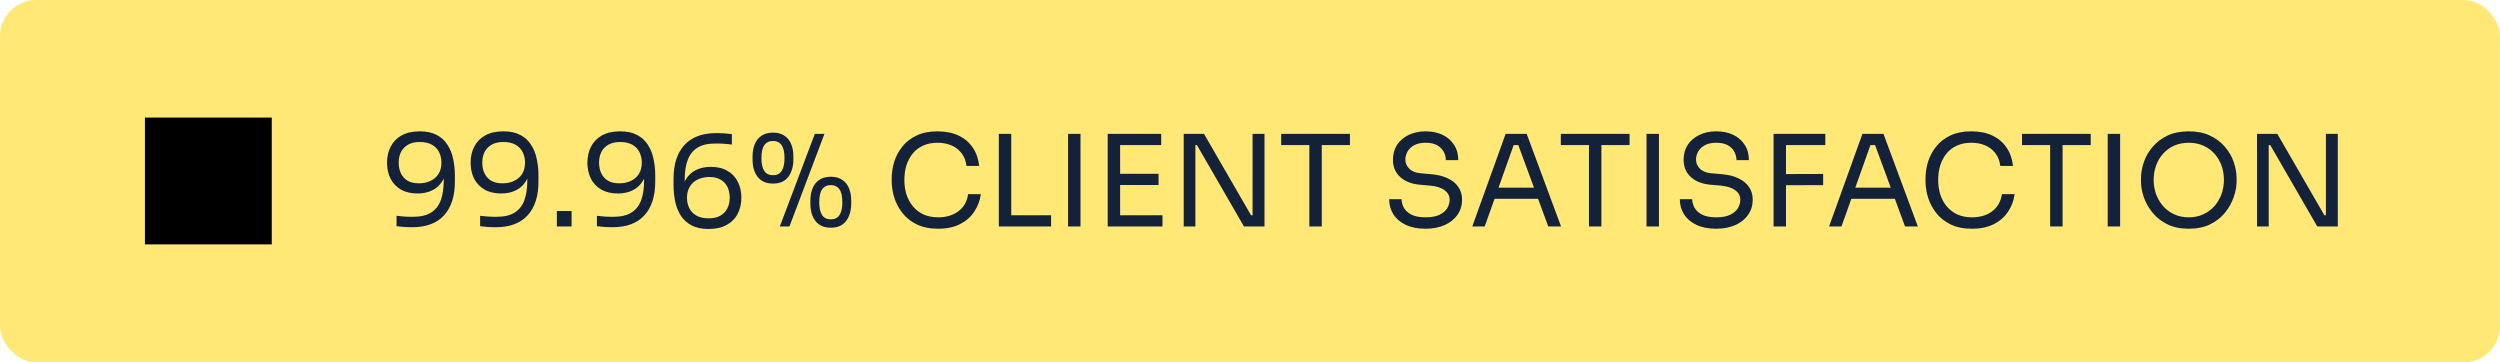<svg width="276" height="40" viewBox="0 0 276 40" fill="none" xmlns="http://www.w3.org/2000/svg">
<rect width="276" height="40" rx="4" fill="#FFE876"/>
<path d="M16 26.98H30V12.98H16V26.98Z" fill="black"/>
<path d="M46.34 14.5C47.087 14.5 47.707 14.631 48.202 14.892C48.706 15.153 49.103 15.513 49.392 15.97C49.691 16.418 49.901 16.936 50.022 17.524C50.153 18.112 50.218 18.728 50.218 19.372V20.044C50.218 21.659 49.817 22.905 49.014 23.782C48.211 24.65 47.049 25.084 45.528 25.084C45.164 25.084 44.856 25.075 44.604 25.056C44.352 25.037 44.077 25.009 43.778 24.972V23.824C44.086 23.861 44.371 23.889 44.632 23.908C44.893 23.927 45.211 23.936 45.584 23.936C46.433 23.936 47.105 23.777 47.6 23.46C48.095 23.143 48.449 22.69 48.664 22.102C48.879 21.505 48.986 20.786 48.986 19.946V19.316L49.322 18.07C49.313 18.807 49.168 19.419 48.888 19.904C48.617 20.389 48.239 20.753 47.754 20.996C47.278 21.239 46.727 21.36 46.102 21.36C45.374 21.36 44.758 21.215 44.254 20.926C43.75 20.627 43.367 20.221 43.106 19.708C42.854 19.195 42.728 18.611 42.728 17.958C42.728 17.295 42.863 16.703 43.134 16.18C43.405 15.657 43.806 15.247 44.338 14.948C44.879 14.649 45.547 14.5 46.34 14.5ZM46.34 15.676C45.827 15.676 45.397 15.774 45.052 15.97C44.707 16.166 44.445 16.437 44.268 16.782C44.1 17.118 44.016 17.51 44.016 17.958C44.016 18.406 44.1 18.803 44.268 19.148C44.436 19.493 44.683 19.764 45.01 19.96C45.346 20.147 45.757 20.24 46.242 20.24C46.718 20.24 47.143 20.151 47.516 19.974C47.899 19.797 48.197 19.54 48.412 19.204C48.627 18.859 48.734 18.439 48.734 17.944C48.734 17.533 48.65 17.155 48.482 16.81C48.314 16.465 48.053 16.189 47.698 15.984C47.343 15.779 46.891 15.676 46.34 15.676ZM55.569 14.5C56.315 14.5 56.936 14.631 57.431 14.892C57.934 15.153 58.331 15.513 58.62 15.97C58.919 16.418 59.129 16.936 59.251 17.524C59.381 18.112 59.447 18.728 59.447 19.372V20.044C59.447 21.659 59.045 22.905 58.242 23.782C57.44 24.65 56.278 25.084 54.757 25.084C54.392 25.084 54.084 25.075 53.833 25.056C53.581 25.037 53.305 25.009 53.007 24.972V23.824C53.315 23.861 53.599 23.889 53.861 23.908C54.122 23.927 54.439 23.936 54.812 23.936C55.662 23.936 56.334 23.777 56.828 23.46C57.323 23.143 57.678 22.69 57.892 22.102C58.107 21.505 58.215 20.786 58.215 19.946V19.316L58.55 18.07C58.541 18.807 58.397 19.419 58.117 19.904C57.846 20.389 57.468 20.753 56.983 20.996C56.507 21.239 55.956 21.36 55.331 21.36C54.602 21.36 53.986 21.215 53.483 20.926C52.978 20.627 52.596 20.221 52.334 19.708C52.083 19.195 51.956 18.611 51.956 17.958C51.956 17.295 52.092 16.703 52.362 16.18C52.633 15.657 53.035 15.247 53.566 14.948C54.108 14.649 54.775 14.5 55.569 14.5ZM55.569 15.676C55.055 15.676 54.626 15.774 54.281 15.97C53.935 16.166 53.674 16.437 53.496 16.782C53.328 17.118 53.245 17.51 53.245 17.958C53.245 18.406 53.328 18.803 53.496 19.148C53.664 19.493 53.912 19.764 54.239 19.96C54.575 20.147 54.985 20.24 55.471 20.24C55.947 20.24 56.371 20.151 56.745 19.974C57.127 19.797 57.426 19.54 57.641 19.204C57.855 18.859 57.962 18.439 57.962 17.944C57.962 17.533 57.879 17.155 57.711 16.81C57.542 16.465 57.281 16.189 56.926 15.984C56.572 15.779 56.119 15.676 55.569 15.676ZM61.479 25V23.292H63.103V25H61.479ZM68.461 14.5C69.208 14.5 69.828 14.631 70.323 14.892C70.827 15.153 71.224 15.513 71.513 15.97C71.812 16.418 72.022 16.936 72.143 17.524C72.274 18.112 72.339 18.728 72.339 19.372V20.044C72.339 21.659 71.938 22.905 71.135 23.782C70.332 24.65 69.17 25.084 67.649 25.084C67.285 25.084 66.977 25.075 66.725 25.056C66.473 25.037 66.198 25.009 65.899 24.972V23.824C66.207 23.861 66.492 23.889 66.753 23.908C67.014 23.927 67.332 23.936 67.705 23.936C68.554 23.936 69.226 23.777 69.721 23.46C70.216 23.143 70.57 22.69 70.785 22.102C71 21.505 71.107 20.786 71.107 19.946V19.316L71.443 18.07C71.434 18.807 71.289 19.419 71.009 19.904C70.738 20.389 70.36 20.753 69.875 20.996C69.399 21.239 68.848 21.36 68.223 21.36C67.495 21.36 66.879 21.215 66.375 20.926C65.871 20.627 65.488 20.221 65.227 19.708C64.975 19.195 64.849 18.611 64.849 17.958C64.849 17.295 64.984 16.703 65.255 16.18C65.526 15.657 65.927 15.247 66.459 14.948C67 14.649 67.668 14.5 68.461 14.5ZM68.461 15.676C67.948 15.676 67.518 15.774 67.173 15.97C66.828 16.166 66.566 16.437 66.389 16.782C66.221 17.118 66.137 17.51 66.137 17.958C66.137 18.406 66.221 18.803 66.389 19.148C66.557 19.493 66.804 19.764 67.131 19.96C67.467 20.147 67.878 20.24 68.363 20.24C68.839 20.24 69.264 20.151 69.637 19.974C70.02 19.797 70.318 19.54 70.533 19.204C70.748 18.859 70.855 18.439 70.855 17.944C70.855 17.533 70.771 17.155 70.603 16.81C70.435 16.465 70.174 16.189 69.819 15.984C69.464 15.779 69.012 15.676 68.461 15.676ZM78.236 25.28C77.489 25.28 76.864 25.149 76.36 24.888C75.865 24.627 75.468 24.272 75.17 23.824C74.88 23.367 74.67 22.844 74.54 22.256C74.418 21.668 74.358 21.052 74.358 20.408V19.736C74.358 18.121 74.759 16.88 75.562 16.012C76.364 15.135 77.526 14.696 79.048 14.696C79.412 14.696 79.72 14.705 79.972 14.724C80.224 14.743 80.499 14.771 80.798 14.808V15.956C80.49 15.919 80.205 15.891 79.944 15.872C79.682 15.853 79.365 15.844 78.992 15.844C78.142 15.844 77.47 16.003 76.976 16.32C76.481 16.637 76.126 17.095 75.912 17.692C75.697 18.28 75.59 18.994 75.59 19.834V20.464L75.254 21.71C75.263 20.973 75.403 20.361 75.674 19.876C75.954 19.391 76.332 19.027 76.808 18.784C77.293 18.541 77.848 18.42 78.474 18.42C79.202 18.42 79.818 18.569 80.322 18.868C80.826 19.157 81.204 19.559 81.456 20.072C81.717 20.585 81.848 21.169 81.848 21.822C81.848 22.485 81.712 23.077 81.442 23.6C81.171 24.123 80.765 24.533 80.224 24.832C79.692 25.131 79.029 25.28 78.236 25.28ZM78.236 24.104C78.749 24.104 79.178 24.006 79.524 23.81C79.869 23.614 80.126 23.348 80.294 23.012C80.471 22.667 80.56 22.27 80.56 21.822C80.56 21.374 80.476 20.977 80.308 20.632C80.14 20.287 79.888 20.021 79.552 19.834C79.225 19.638 78.819 19.54 78.334 19.54C77.858 19.54 77.428 19.629 77.046 19.806C76.672 19.983 76.378 20.245 76.164 20.59C75.949 20.926 75.842 21.341 75.842 21.836C75.842 22.247 75.926 22.625 76.094 22.97C76.262 23.315 76.523 23.591 76.878 23.796C77.232 24.001 77.685 24.104 78.236 24.104ZM86.092 25L89.956 14.78H91.02L87.156 25H86.092ZM85.336 20.268C84.804 20.268 84.37 20.147 84.034 19.904C83.707 19.661 83.465 19.339 83.306 18.938C83.157 18.537 83.082 18.103 83.082 17.636V17.272C83.082 16.768 83.162 16.32 83.32 15.928C83.479 15.527 83.726 15.214 84.062 14.99C84.398 14.757 84.823 14.64 85.336 14.64C85.859 14.64 86.284 14.757 86.61 14.99C86.946 15.214 87.194 15.527 87.352 15.928C87.511 16.32 87.59 16.768 87.59 17.272V17.636C87.59 18.103 87.511 18.537 87.352 18.938C87.203 19.339 86.965 19.661 86.638 19.904C86.311 20.147 85.877 20.268 85.336 20.268ZM85.336 19.344C85.766 19.344 86.083 19.19 86.288 18.882C86.503 18.565 86.61 18.093 86.61 17.468C86.61 16.805 86.503 16.325 86.288 16.026C86.073 15.718 85.756 15.564 85.336 15.564C84.916 15.564 84.599 15.718 84.384 16.026C84.169 16.325 84.062 16.801 84.062 17.454C84.062 18.079 84.165 18.551 84.37 18.868C84.585 19.185 84.907 19.344 85.336 19.344ZM91.72 25.14C91.188 25.14 90.754 25.019 90.418 24.776C90.091 24.533 89.849 24.211 89.69 23.81C89.541 23.409 89.466 22.975 89.466 22.508V22.144C89.466 21.64 89.546 21.192 89.704 20.8C89.863 20.399 90.11 20.086 90.446 19.862C90.782 19.629 91.207 19.512 91.72 19.512C92.243 19.512 92.668 19.629 92.994 19.862C93.33 20.086 93.578 20.399 93.736 20.8C93.895 21.192 93.974 21.64 93.974 22.144V22.508C93.974 22.975 93.895 23.409 93.736 23.81C93.587 24.211 93.349 24.533 93.022 24.776C92.695 25.019 92.261 25.14 91.72 25.14ZM91.72 24.216C92.15 24.216 92.467 24.062 92.672 23.754C92.887 23.437 92.994 22.965 92.994 22.34C92.994 21.677 92.887 21.197 92.672 20.898C92.457 20.59 92.14 20.436 91.72 20.436C91.3 20.436 90.983 20.59 90.768 20.898C90.553 21.197 90.446 21.673 90.446 22.326C90.446 22.951 90.549 23.423 90.754 23.74C90.969 24.057 91.291 24.216 91.72 24.216ZM103.58 25.252C102.647 25.252 101.849 25.089 101.186 24.762C100.533 24.435 100.006 24.011 99.604 23.488C99.203 22.965 98.909 22.401 98.722 21.794C98.535 21.178 98.442 20.585 98.442 20.016V19.708C98.442 19.092 98.535 18.476 98.722 17.86C98.918 17.244 99.217 16.684 99.618 16.18C100.02 15.676 100.542 15.27 101.186 14.962C101.83 14.654 102.6 14.5 103.496 14.5C104.411 14.5 105.195 14.659 105.848 14.976C106.502 15.293 107.02 15.737 107.402 16.306C107.785 16.875 108.018 17.547 108.102 18.322H106.702C106.628 17.743 106.441 17.267 106.142 16.894C105.844 16.511 105.466 16.227 105.008 16.04C104.56 15.853 104.056 15.76 103.496 15.76C102.89 15.76 102.358 15.867 101.9 16.082C101.443 16.287 101.06 16.581 100.752 16.964C100.454 17.337 100.225 17.771 100.066 18.266C99.917 18.761 99.842 19.297 99.842 19.876C99.842 20.427 99.917 20.949 100.066 21.444C100.225 21.939 100.458 22.377 100.766 22.76C101.084 23.143 101.476 23.446 101.942 23.67C102.409 23.885 102.955 23.992 103.58 23.992C104.458 23.992 105.195 23.773 105.792 23.334C106.39 22.895 106.754 22.261 106.884 21.43H108.284C108.191 22.13 107.953 22.769 107.57 23.348C107.197 23.927 106.674 24.389 106.002 24.734C105.34 25.079 104.532 25.252 103.58 25.252ZM110.271 25V14.78H111.643V25H110.271ZM111.363 25V23.768H116.039V25H111.363ZM117.914 25V14.78H119.286V25H117.914ZM122.289 25V14.78H123.661V25H122.289ZM123.381 25V23.768H128.337V25H123.381ZM123.381 20.422V19.19H127.903V20.422H123.381ZM123.381 16.012V14.78H128.197V16.012H123.381ZM130.683 25V14.78H132.923L138.117 23.768H138.565L138.285 24.02V14.78H139.601V25H137.333L132.139 16.012H131.691L131.971 15.76V25H130.683ZM144.552 25V15.732H145.924V25H144.552ZM141.444 16.012V14.78H149.032V16.012H141.444ZM157.38 25.252C156.531 25.252 155.807 25.112 155.21 24.832C154.613 24.552 154.155 24.165 153.838 23.67C153.521 23.175 153.362 22.615 153.362 21.99H154.734C154.734 22.298 154.813 22.606 154.972 22.914C155.14 23.222 155.415 23.479 155.798 23.684C156.19 23.889 156.717 23.992 157.38 23.992C157.996 23.992 158.5 23.903 158.892 23.726C159.284 23.539 159.573 23.301 159.76 23.012C159.947 22.713 160.04 22.391 160.04 22.046C160.04 21.626 159.858 21.281 159.494 21.01C159.13 20.73 158.598 20.557 157.898 20.492L156.764 20.394C155.859 20.319 155.135 20.039 154.594 19.554C154.053 19.069 153.782 18.429 153.782 17.636C153.782 17.011 153.931 16.465 154.23 15.998C154.538 15.531 154.963 15.167 155.504 14.906C156.045 14.635 156.675 14.5 157.394 14.5C158.103 14.5 158.729 14.631 159.27 14.892C159.811 15.153 160.231 15.522 160.53 15.998C160.838 16.465 160.992 17.025 160.992 17.678H159.62C159.62 17.351 159.541 17.043 159.382 16.754C159.233 16.465 158.995 16.227 158.668 16.04C158.341 15.853 157.917 15.76 157.394 15.76C156.89 15.76 156.47 15.849 156.134 16.026C155.807 16.203 155.56 16.437 155.392 16.726C155.233 17.006 155.154 17.309 155.154 17.636C155.154 18.009 155.299 18.341 155.588 18.63C155.877 18.919 156.307 19.087 156.876 19.134L158.01 19.232C158.71 19.288 159.312 19.437 159.816 19.68C160.329 19.913 160.721 20.231 160.992 20.632C161.272 21.024 161.412 21.495 161.412 22.046C161.412 22.671 161.244 23.227 160.908 23.712C160.572 24.197 160.101 24.575 159.494 24.846C158.887 25.117 158.183 25.252 157.38 25.252ZM162.54 25L166.222 14.78H168.546L172.34 25H170.926L167.496 15.676L168.168 16.012H166.516L167.23 15.676L163.912 25H162.54ZM164.738 21.948L165.2 20.716H169.61L170.072 21.948H164.738ZM175.423 25V15.732H176.795V25H175.423ZM172.315 16.012V14.78H179.903V16.012H172.315ZM181.776 25V14.78H183.148V25H181.776ZM189.468 25.252C188.619 25.252 187.895 25.112 187.298 24.832C186.701 24.552 186.243 24.165 185.926 23.67C185.609 23.175 185.45 22.615 185.45 21.99H186.822C186.822 22.298 186.901 22.606 187.06 22.914C187.228 23.222 187.503 23.479 187.886 23.684C188.278 23.889 188.805 23.992 189.468 23.992C190.084 23.992 190.588 23.903 190.98 23.726C191.372 23.539 191.661 23.301 191.848 23.012C192.035 22.713 192.128 22.391 192.128 22.046C192.128 21.626 191.946 21.281 191.582 21.01C191.218 20.73 190.686 20.557 189.986 20.492L188.852 20.394C187.947 20.319 187.223 20.039 186.682 19.554C186.141 19.069 185.87 18.429 185.87 17.636C185.87 17.011 186.019 16.465 186.318 15.998C186.626 15.531 187.051 15.167 187.592 14.906C188.133 14.635 188.763 14.5 189.482 14.5C190.191 14.5 190.817 14.631 191.358 14.892C191.899 15.153 192.319 15.522 192.618 15.998C192.926 16.465 193.08 17.025 193.08 17.678H191.708C191.708 17.351 191.629 17.043 191.47 16.754C191.321 16.465 191.083 16.227 190.756 16.04C190.429 15.853 190.005 15.76 189.482 15.76C188.978 15.76 188.558 15.849 188.222 16.026C187.895 16.203 187.648 16.437 187.48 16.726C187.321 17.006 187.242 17.309 187.242 17.636C187.242 18.009 187.387 18.341 187.676 18.63C187.965 18.919 188.395 19.087 188.964 19.134L190.098 19.232C190.798 19.288 191.4 19.437 191.904 19.68C192.417 19.913 192.809 20.231 193.08 20.632C193.36 21.024 193.5 21.495 193.5 22.046C193.5 22.671 193.332 23.227 192.996 23.712C192.66 24.197 192.189 24.575 191.582 24.846C190.975 25.117 190.271 25.252 189.468 25.252ZM195.802 25V14.78H197.174V25H195.802ZM196.894 20.45V19.218L201.276 19.204V20.436L196.894 20.45ZM196.894 16.012V14.78H201.514V16.012H196.894ZM201.929 25L205.611 14.78H207.935L211.729 25H210.315L206.885 15.676L207.557 16.012H205.905L206.619 15.676L203.301 25H201.929ZM204.127 21.948L204.589 20.716H208.999L209.461 21.948H204.127ZM217.713 25.252C216.78 25.252 215.982 25.089 215.319 24.762C214.666 24.435 214.138 24.011 213.737 23.488C213.336 22.965 213.042 22.401 212.855 21.794C212.668 21.178 212.575 20.585 212.575 20.016V19.708C212.575 19.092 212.668 18.476 212.855 17.86C213.051 17.244 213.35 16.684 213.751 16.18C214.152 15.676 214.675 15.27 215.319 14.962C215.963 14.654 216.733 14.5 217.629 14.5C218.544 14.5 219.328 14.659 219.981 14.976C220.634 15.293 221.152 15.737 221.535 16.306C221.918 16.875 222.151 17.547 222.235 18.322H220.835C220.76 17.743 220.574 17.267 220.275 16.894C219.976 16.511 219.598 16.227 219.141 16.04C218.693 15.853 218.189 15.76 217.629 15.76C217.022 15.76 216.49 15.867 216.033 16.082C215.576 16.287 215.193 16.581 214.885 16.964C214.586 17.337 214.358 17.771 214.199 18.266C214.05 18.761 213.975 19.297 213.975 19.876C213.975 20.427 214.05 20.949 214.199 21.444C214.358 21.939 214.591 22.377 214.899 22.76C215.216 23.143 215.608 23.446 216.075 23.67C216.542 23.885 217.088 23.992 217.713 23.992C218.59 23.992 219.328 23.773 219.925 23.334C220.522 22.895 220.886 22.261 221.017 21.43H222.417C222.324 22.13 222.086 22.769 221.703 23.348C221.33 23.927 220.807 24.389 220.135 24.734C219.472 25.079 218.665 25.252 217.713 25.252ZM226.337 25V15.732H227.709V25H226.337ZM223.229 16.012V14.78H230.817V16.012H223.229ZM232.69 25V14.78H234.062V25H232.69ZM241.642 25.252C240.727 25.252 239.939 25.089 239.276 24.762C238.613 24.435 238.067 24.006 237.638 23.474C237.209 22.942 236.887 22.373 236.672 21.766C236.467 21.159 236.364 20.576 236.364 20.016V19.708C236.364 19.101 236.471 18.49 236.686 17.874C236.901 17.258 237.227 16.698 237.666 16.194C238.105 15.681 238.651 15.27 239.304 14.962C239.967 14.654 240.746 14.5 241.642 14.5C242.538 14.5 243.313 14.654 243.966 14.962C244.629 15.27 245.179 15.681 245.618 16.194C246.057 16.698 246.383 17.258 246.598 17.874C246.813 18.49 246.92 19.101 246.92 19.708V20.016C246.92 20.576 246.813 21.159 246.598 21.766C246.393 22.373 246.075 22.942 245.646 23.474C245.217 24.006 244.671 24.435 244.008 24.762C243.345 25.089 242.557 25.252 241.642 25.252ZM241.642 23.992C242.239 23.992 242.776 23.88 243.252 23.656C243.737 23.432 244.148 23.129 244.484 22.746C244.82 22.354 245.077 21.915 245.254 21.43C245.431 20.935 245.52 20.417 245.52 19.876C245.52 19.307 245.431 18.775 245.254 18.28C245.077 17.785 244.82 17.351 244.484 16.978C244.148 16.595 243.737 16.297 243.252 16.082C242.776 15.867 242.239 15.76 241.642 15.76C241.045 15.76 240.503 15.867 240.018 16.082C239.542 16.297 239.136 16.595 238.8 16.978C238.464 17.351 238.207 17.785 238.03 18.28C237.853 18.775 237.764 19.307 237.764 19.876C237.764 20.417 237.853 20.935 238.03 21.43C238.207 21.915 238.464 22.354 238.8 22.746C239.136 23.129 239.542 23.432 240.018 23.656C240.503 23.88 241.045 23.992 241.642 23.992ZM249.177 25V14.78H251.417L256.611 23.768H257.059L256.779 24.02V14.78H258.095V25H255.827L250.633 16.012H250.185L250.465 15.76V25H249.177Z" fill="#132238"/>
</svg>

